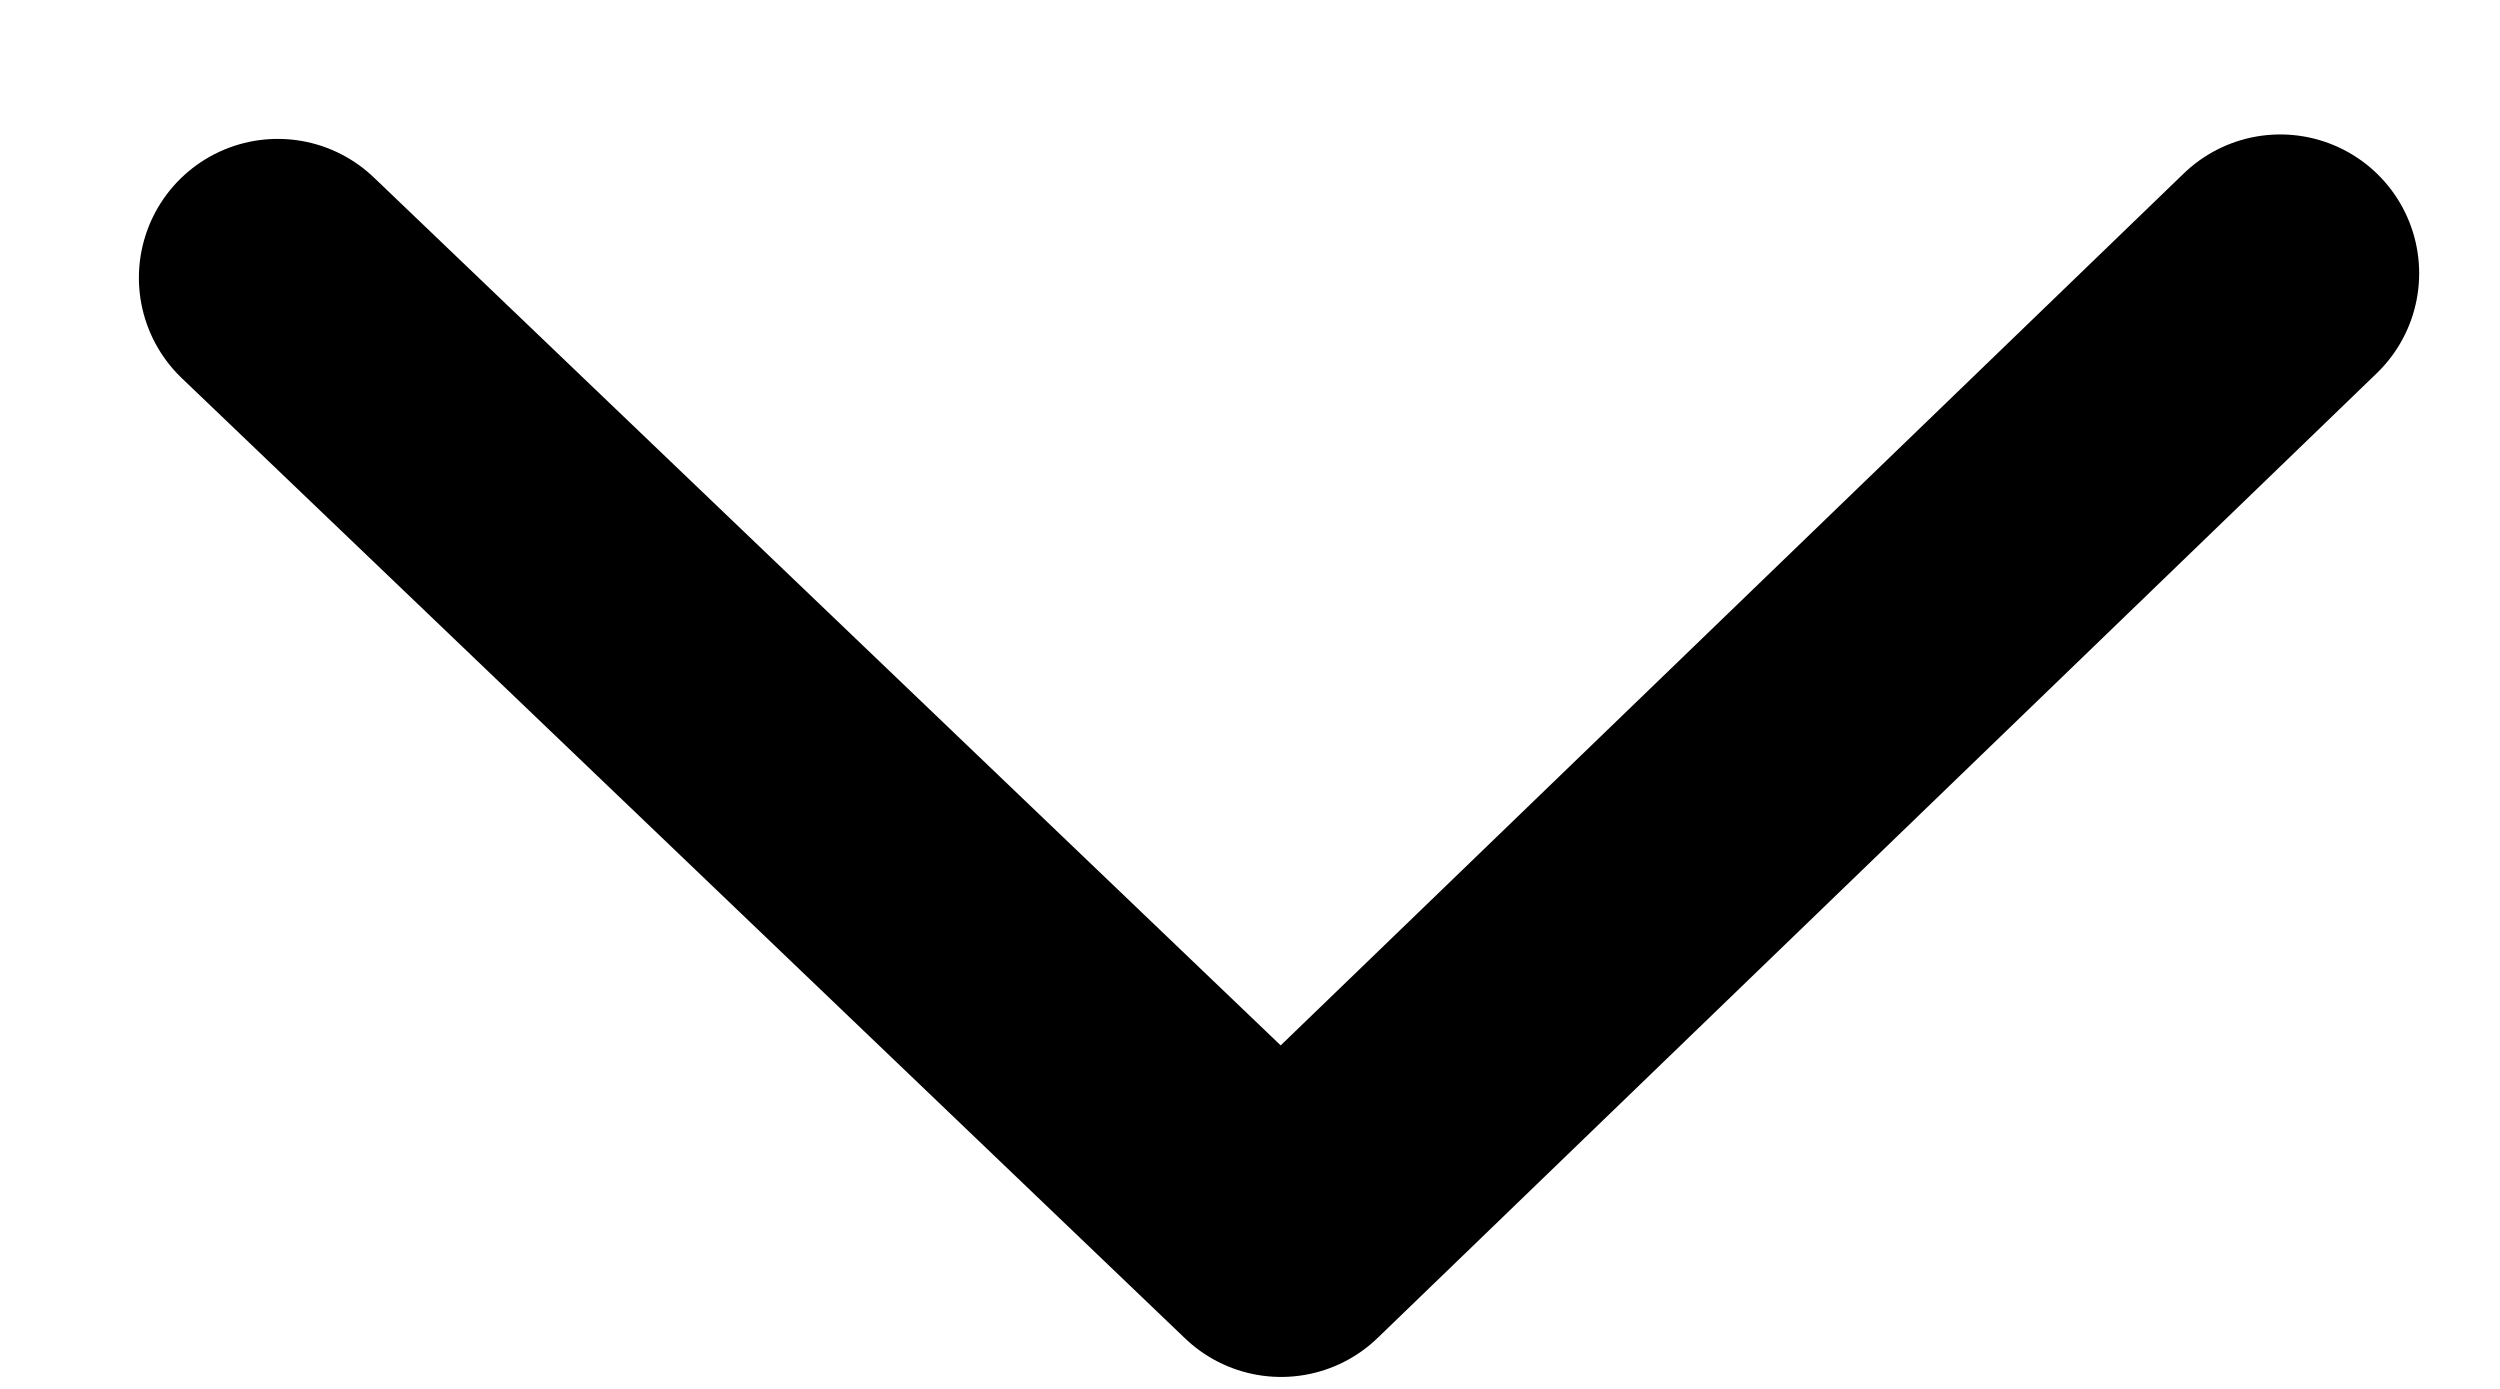 <svg width="9" height="5" viewBox="0 0 9 5" fill="none" xmlns="http://www.w3.org/2000/svg">
<path d="M1 1L4.612 4.457L8.209 0.984" stroke="black" stroke-linecap="round" stroke-linejoin="round"/>
</svg>
